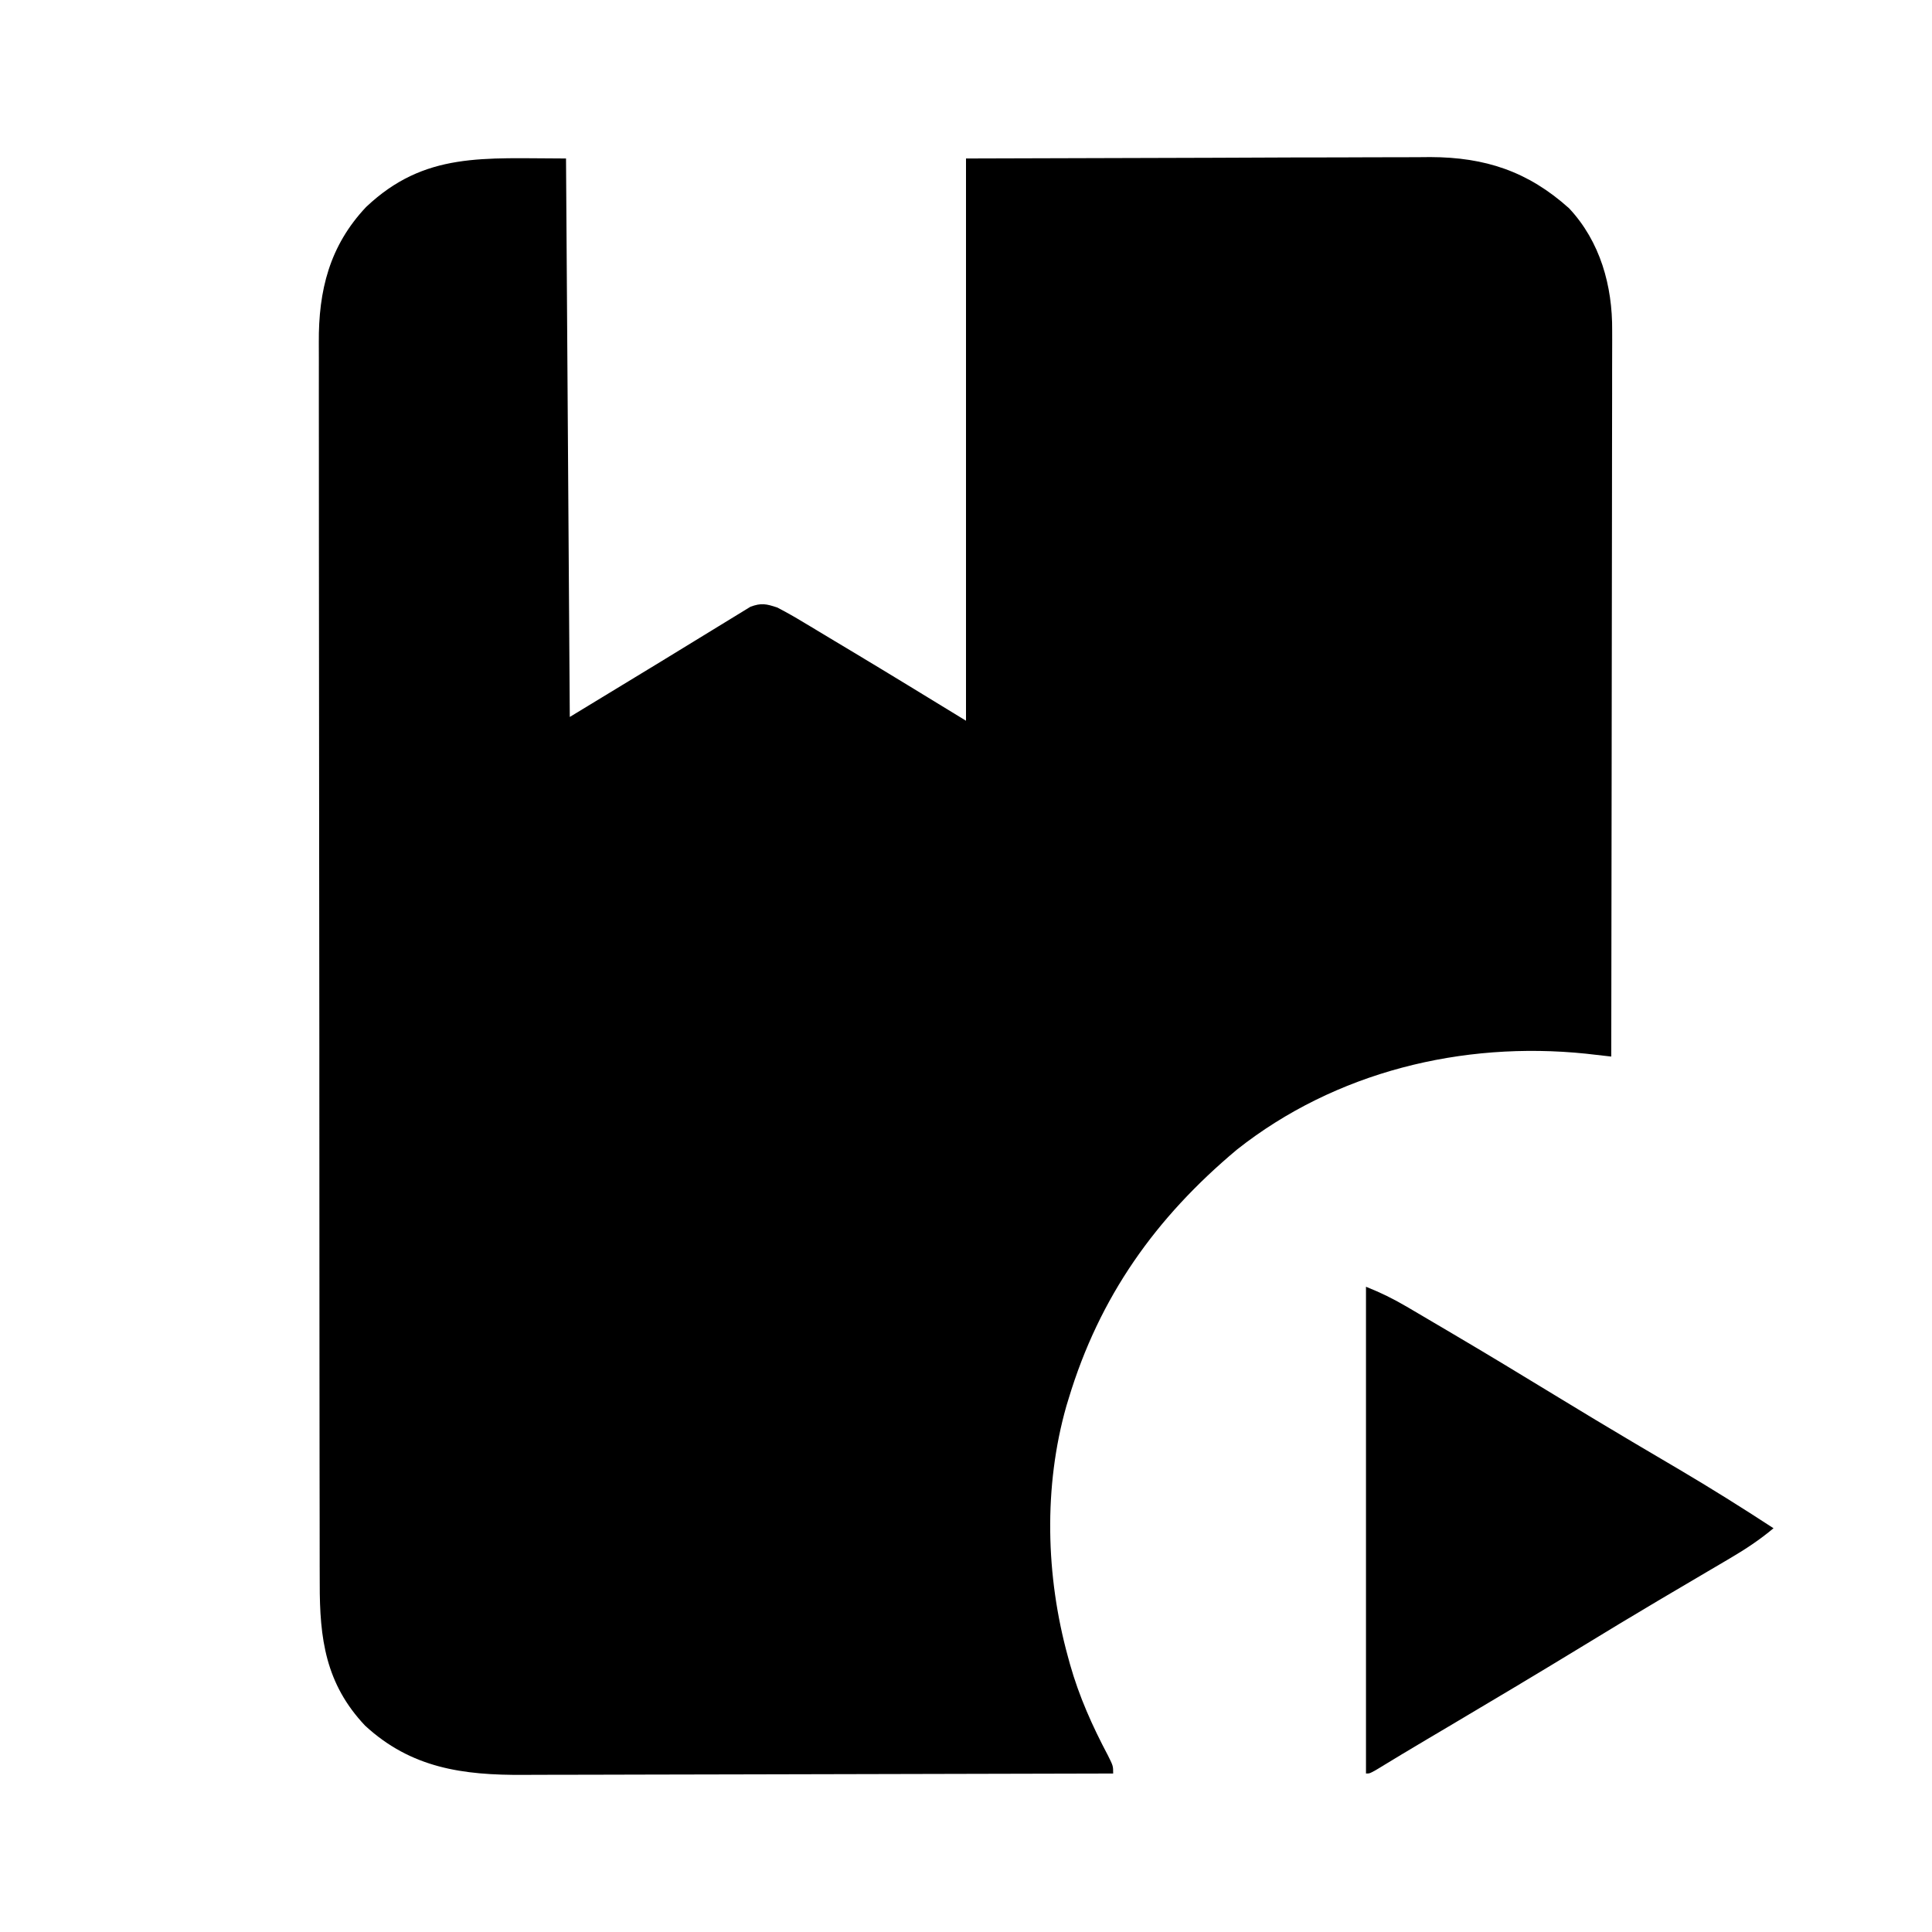 <?xml version="1.0" encoding="UTF-8"?>
<svg version="1.1" xmlns="http://www.w3.org/2000/svg" width="512" height="512">
<path d="M0 0 C0.33 48.84 0.66 97.68 1 148 C24.959 133.455 24.959 133.455 48.857 118.81 C51.745 117.718 53.068 118.034 56 119 C58.352 120.23 60.593 121.49 62.855 122.867 C63.846 123.459 63.846 123.459 64.857 124.062 C66.971 125.326 69.079 126.6 71.188 127.875 C72.554 128.693 73.92 129.511 75.287 130.328 C85.564 136.489 95.776 142.752 106 149 C106 99.83 106 50.66 106 0 C127.698 -0.062 149.395 -0.124 171.75 -0.188 C178.584 -0.215 185.419 -0.242 192.46 -0.27 C200.848 -0.284 200.848 -0.284 204.783 -0.286 C207.514 -0.291 210.244 -0.3 212.974 -0.317 C217.126 -0.341 221.277 -0.342 225.429 -0.341 C227.233 -0.357 227.233 -0.357 229.074 -0.373 C243.615 -0.32 254.919 3.417 265.812 13.188 C274.092 22.024 277.331 33.782 277.241 45.593 C277.243 46.834 277.243 46.834 277.246 48.101 C277.249 50.854 277.238 53.606 277.227 56.359 C277.226 58.341 277.227 60.322 277.228 62.304 C277.229 67.669 277.217 73.034 277.203 78.399 C277.19 84.011 277.189 89.623 277.187 95.235 C277.181 105.856 277.164 116.477 277.144 127.098 C277.122 139.192 277.111 151.287 277.101 163.381 C277.08 188.254 277.045 213.127 277 238 C276.08 237.895 276.08 237.895 275.142 237.787 C274.335 237.696 273.528 237.604 272.696 237.51 C271.897 237.419 271.098 237.328 270.275 237.234 C237.484 233.855 203.892 242.052 177.828 262.633 C156.26 280.686 141.373 301.588 133.188 328.688 C132.993 329.327 132.798 329.967 132.597 330.626 C126.518 352.009 127.135 375.673 133 397 C133.187 397.685 133.374 398.37 133.567 399.075 C135.998 407.652 139.489 415.428 143.645 423.27 C145 426 145 426 145 428 C122.929 428.07 100.858 428.123 78.787 428.155 C68.538 428.171 58.289 428.192 48.04 428.226 C39.102 428.256 30.165 428.276 21.228 428.282 C16.499 428.286 11.771 428.295 7.043 428.317 C2.584 428.338 -1.876 428.344 -6.335 428.339 C-7.963 428.34 -9.591 428.346 -11.219 428.358 C-27.299 428.466 -41.028 426.587 -53.25 415.312 C-63.736 404.211 -65.303 392.223 -65.267 377.604 C-65.271 376.137 -65.276 374.67 -65.281 373.203 C-65.293 369.185 -65.293 365.168 -65.291 361.15 C-65.29 356.812 -65.301 352.474 -65.311 348.135 C-65.327 339.641 -65.333 331.146 -65.334 322.651 C-65.335 315.745 -65.339 308.838 -65.346 301.931 C-65.363 282.339 -65.372 262.747 -65.371 243.155 C-65.371 242.099 -65.371 241.044 -65.371 239.956 C-65.371 238.899 -65.37 237.842 -65.37 236.753 C-65.37 219.625 -65.389 202.498 -65.417 185.37 C-65.446 167.773 -65.459 150.176 -65.458 132.579 C-65.457 122.704 -65.463 112.829 -65.484 102.954 C-65.502 94.546 -65.507 86.138 -65.493 77.729 C-65.487 73.442 -65.486 69.156 -65.504 64.868 C-65.52 60.938 -65.517 57.007 -65.499 53.077 C-65.496 51.661 -65.5 50.245 -65.511 48.829 C-65.613 34.949 -62.658 23.113 -52.965 12.844 C-37.411 -1.86 -21.838 0 0 0 Z " fill="#000000" transform="translate(150,42)"/>
<path d="M0 0 C3.945 1.578 7.217 3.184 10.848 5.316 C11.408 5.644 11.967 5.972 12.544 6.31 C14.386 7.39 16.224 8.476 18.062 9.562 C19.366 10.33 20.67 11.097 21.973 11.864 C31.78 17.644 41.518 23.532 51.233 29.463 C57.591 33.342 63.97 37.183 70.379 40.977 C71.088 41.396 71.796 41.816 72.526 42.248 C75.954 44.276 79.383 46.299 82.816 48.318 C91.344 53.347 99.71 58.587 108 64 C104.351 67.056 100.599 69.541 96.496 71.949 C95.556 72.504 95.556 72.504 94.597 73.069 C93.249 73.864 91.9 74.657 90.551 75.448 C86.923 77.576 83.304 79.716 79.684 81.855 C78.948 82.29 78.212 82.725 77.454 83.172 C70.601 87.224 63.796 91.353 57 95.5 C45.329 102.615 33.593 109.617 21.832 116.582 C21.19 116.962 20.548 117.343 19.886 117.735 C18.641 118.471 17.397 119.208 16.152 119.943 C11.669 122.596 7.209 125.284 2.762 127.997 C1 129 1 129 0 129 C0 86.43 0 43.86 0 0 Z " fill="#000000" transform="translate(362,341)"/>
</svg>
